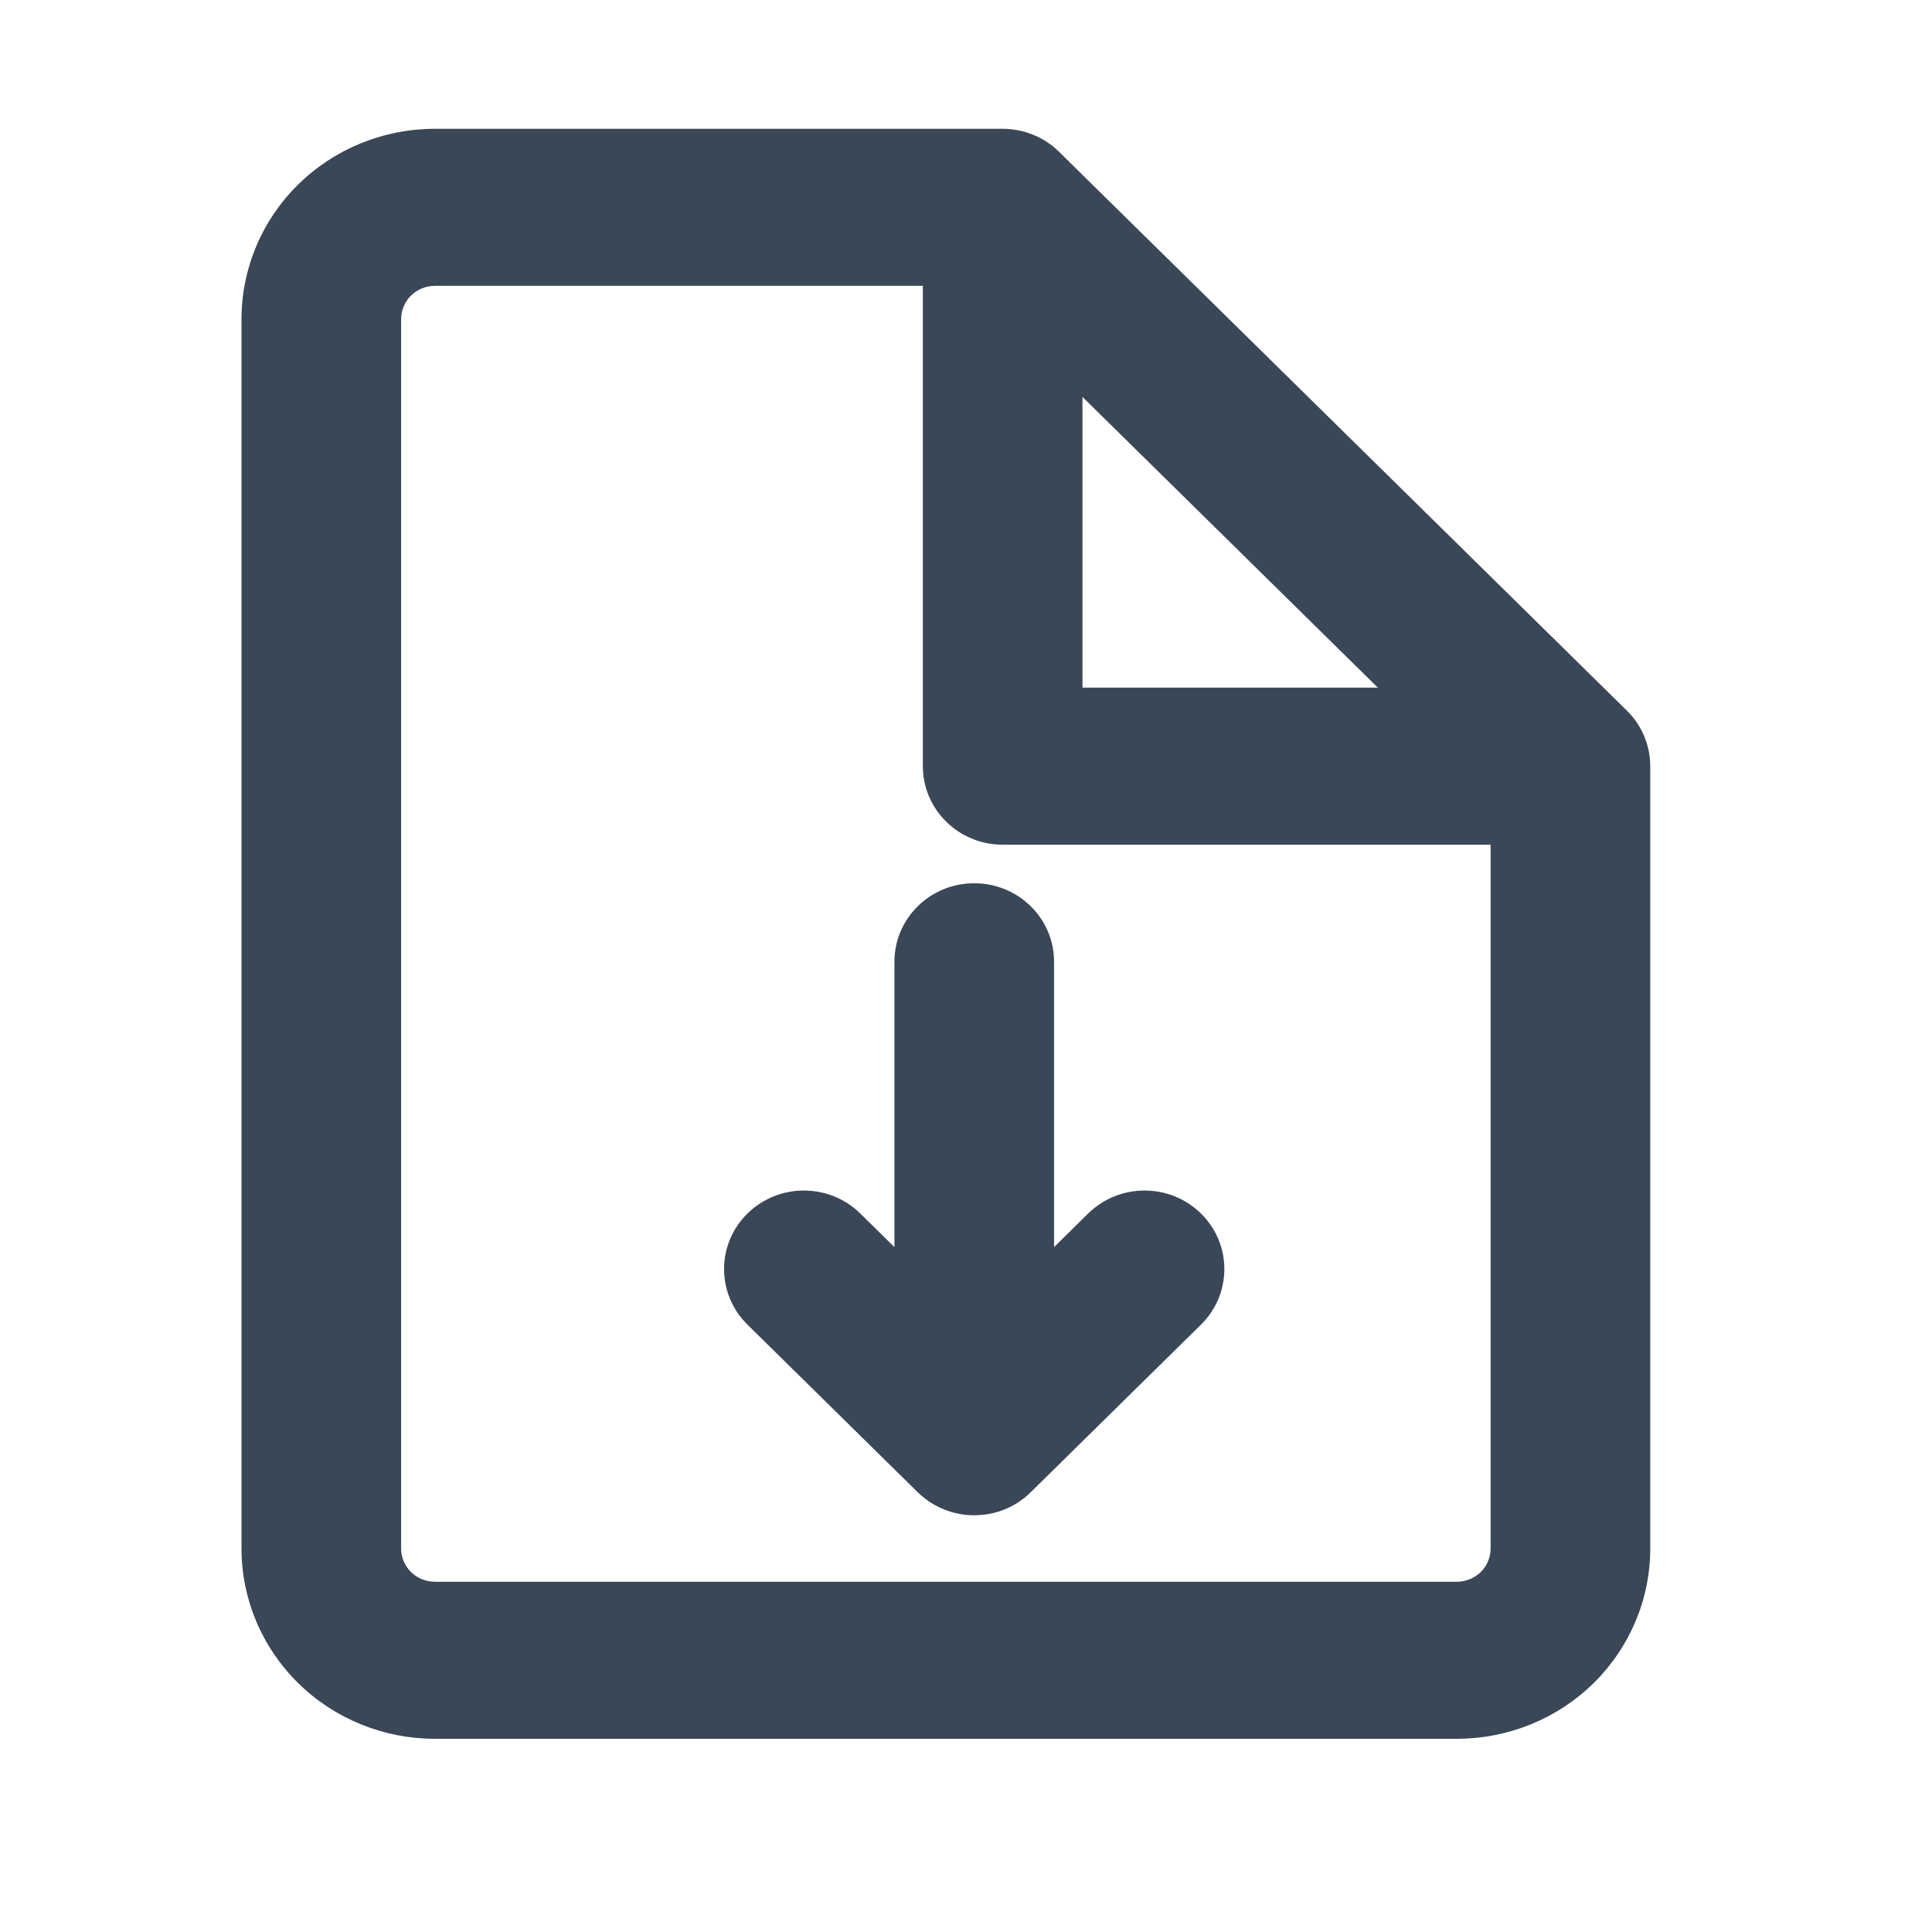 <svg width="24" height="24" viewBox="0 0 24 24" fill="none" xmlns="http://www.w3.org/2000/svg">
<path d="M11.111 15.492V11.947C11.111 11.408 11.555 10.972 12.102 10.972C12.65 10.972 13.094 11.408 13.094 11.947V15.492L13.517 15.075C13.905 14.694 14.532 14.694 14.919 15.075C15.306 15.456 15.306 16.074 14.919 16.455L12.803 18.538C12.707 18.633 12.595 18.704 12.476 18.752C12.361 18.798 12.235 18.823 12.102 18.823C11.842 18.823 11.605 18.724 11.428 18.563C11.418 18.554 11.408 18.544 11.398 18.535L9.285 16.455C8.898 16.074 8.898 15.456 9.285 15.075C9.673 14.694 10.3 14.694 10.687 15.075L11.111 15.492Z" fill="#3A4757"/>
<path fill-rule="evenodd" clip-rule="evenodd" d="M13.078 1.816C13.105 1.838 13.131 1.861 13.156 1.886L20.21 8.828C20.238 8.855 20.264 8.884 20.288 8.914C20.424 9.085 20.5 9.298 20.5 9.518V19.236C20.5 19.863 20.247 20.464 19.797 20.908C19.346 21.351 18.735 21.6 18.098 21.6H5.402C4.765 21.6 4.154 21.351 3.704 20.908C3.253 20.464 3 19.863 3 19.236V3.964C3 3.337 3.253 2.736 3.704 2.292C4.154 1.849 4.765 1.6 5.402 1.6H12.455L12.458 1.6C12.693 1.601 12.908 1.682 13.078 1.816ZM5.105 3.672C5.184 3.595 5.291 3.551 5.402 3.551H11.464V9.518C11.464 10.056 11.908 10.493 12.455 10.493H18.517V19.236C18.517 19.346 18.473 19.451 18.395 19.528C18.316 19.605 18.209 19.649 18.098 19.649H5.402C5.291 19.649 5.184 19.605 5.105 19.528C5.027 19.451 4.983 19.346 4.983 19.236V3.964C4.983 3.855 5.027 3.75 5.105 3.672ZM17.116 8.542H13.447V4.931L17.116 8.542Z" fill="#3A4757"/>
</svg>